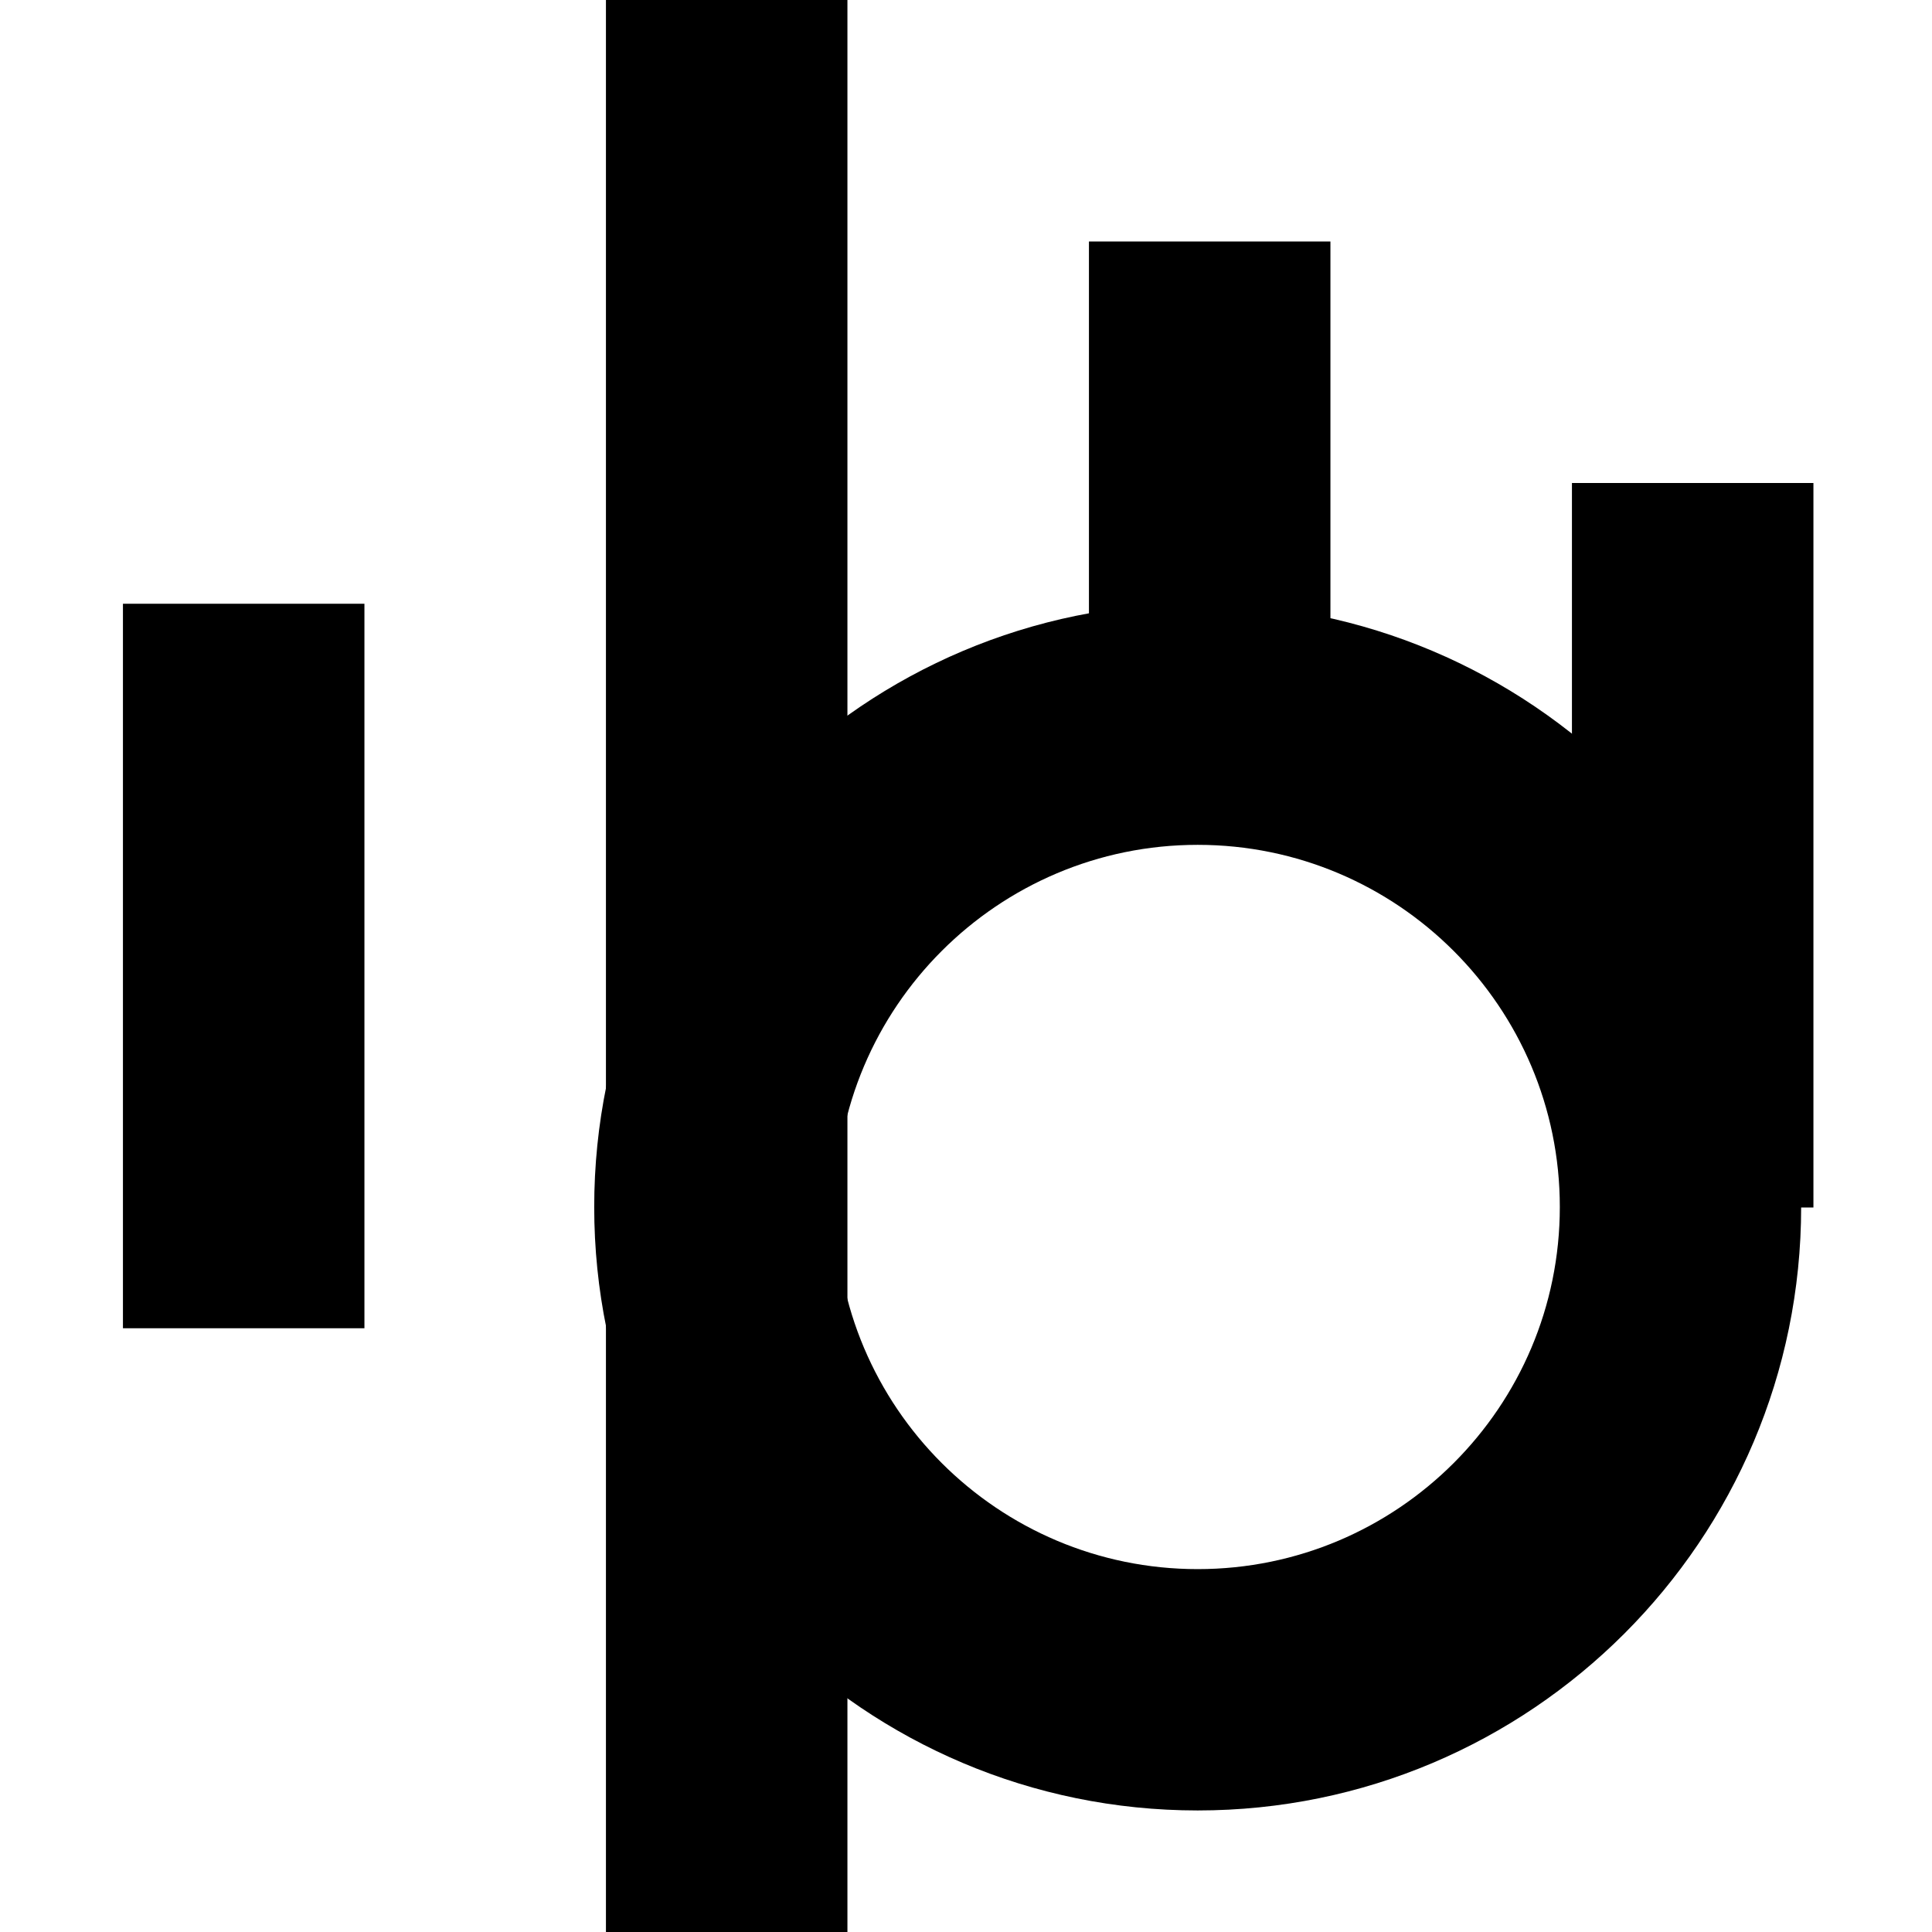<?xml version="1.0" encoding="UTF-8" standalone="no"?>
<!DOCTYPE svg PUBLIC "-//W3C//DTD SVG 1.1//EN" "http://www.w3.org/Graphics/SVG/1.1/DTD/svg11.dtd">
<svg width="100%" height="100%" viewBox="0 0 16 16" version="1.1" xmlns="http://www.w3.org/2000/svg" xmlns:xlink="http://www.w3.org/1999/xlink" xml:space="preserve" xmlns:serif="http://www.serif.com/" style="fill-rule:evenodd;clip-rule:evenodd;stroke-linejoin:round;stroke-miterlimit:2;">
    <g transform="matrix(1,0,0,1,-160,0)">
        <g id="audiorec" transform="matrix(1,0,0,1,160,1.06581e-14)">
            <rect x="0" y="0" width="16" height="16" style="fill:none;"/>
            <clipPath id="_clip1">
                <rect x="0" y="0" width="16" height="16"/>
            </clipPath>
            <g clip-path="url(#_clip1)">
                <g transform="matrix(1.103,0,0,1.103,-173.765,-0.517)">
                    <path d="M166.531,5C169.032,5 171.062,7.03 171.062,9.531C171.062,12.032 169.032,14.062 166.531,14.062C164.03,14.062 162,12.032 162,9.531C162,7.03 164.03,5 166.531,5ZM166.531,6.812C168.032,6.812 169.25,8.031 169.25,9.531C169.25,11.032 168.032,12.25 166.531,12.25C165.031,12.25 163.812,11.032 163.812,9.531C163.812,8.031 165.031,6.812 166.531,6.812Z"/>
                </g>
                <g transform="matrix(1.094,0,0,1.5,-104.194,-4)">
                    <rect x="96.172" y="6" width="1.828" height="4"/>
                </g>
                <g transform="matrix(1.094,0,0,4,-100.194,-24)">
                    <rect x="96.172" y="6" width="1.828" height="4"/>
                </g>
                <g transform="matrix(1.094,0,0,1,-96.194,-4)">
                    <rect x="96.172" y="6" width="1.828" height="4"/>
                </g>
                <g transform="matrix(1.094,0,0,1.5,-92.194,-5)">
                    <rect x="96.172" y="6" width="1.828" height="4"/>
                </g>
            </g>
        </g>
    </g>
</svg>
